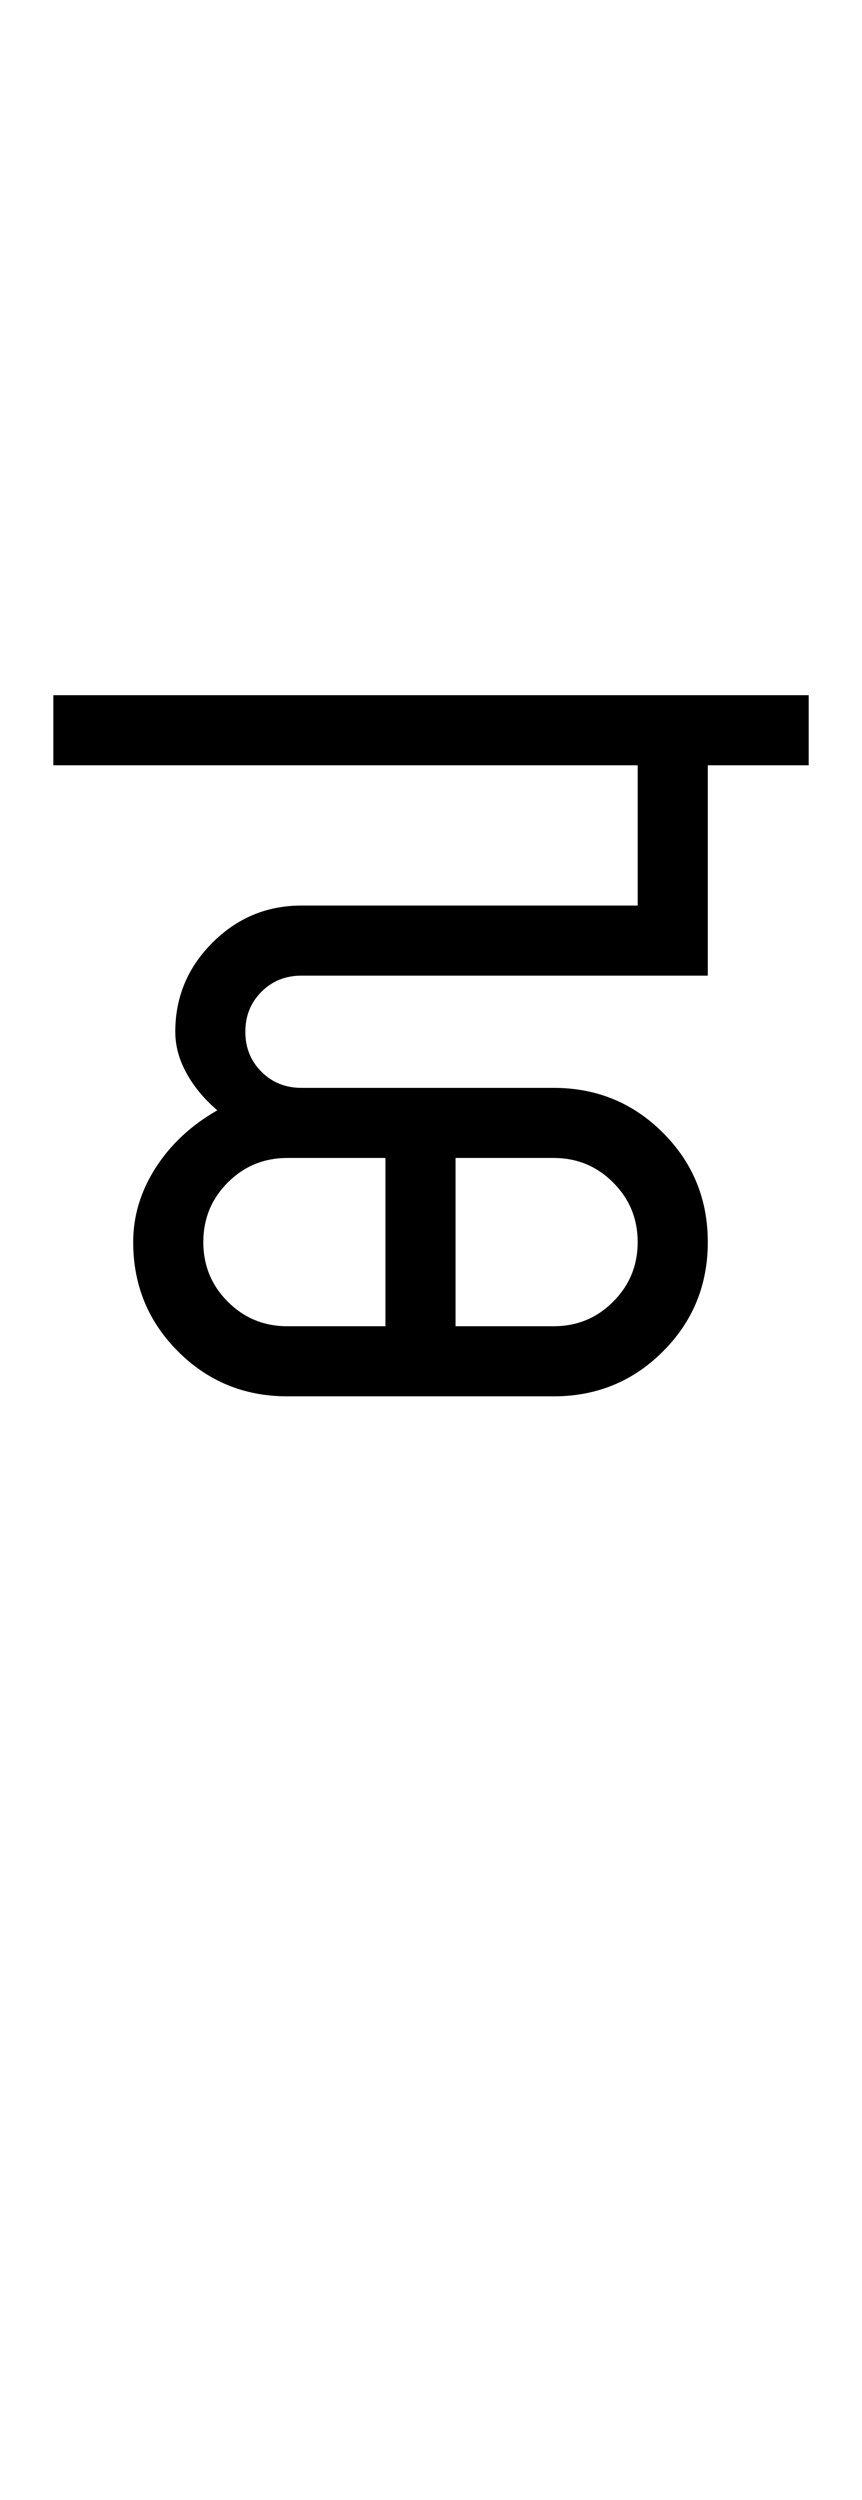 <?xml version="1.0" encoding="UTF-8"?>
<svg xmlns="http://www.w3.org/2000/svg" xmlns:xlink="http://www.w3.org/1999/xlink" width="204.773pt" height="593.5pt" viewBox="0 0 204.773 593.5" version="1.1">
<defs>
<g>
<symbol overflow="visible" id="glyph0-0">
<path style="stroke:none;" d="M 33.297 -233.031 L 233.031 -233.031 L 233.031 0 L 33.297 0 Z M 216.391 -16.641 L 216.391 -216.391 L 49.938 -216.391 L 49.938 -16.641 Z M 216.391 -16.641 "/>
</symbol>
<symbol overflow="visible" id="glyph0-1">
<path style="stroke:none;" d="M 176.109 -166.453 L 176.109 -149.812 L 152.141 -149.812 L 152.141 -99.875 L 55.594 -99.875 C 51.82 -99.875 48.66 -98.598 46.109 -96.047 C 43.555 -93.492 42.281 -90.328 42.281 -86.547 C 42.281 -82.773 43.555 -79.613 46.109 -77.062 C 48.66 -74.508 51.82 -73.234 55.594 -73.234 L 115.516 -73.234 C 125.723 -73.234 134.379 -69.68 141.484 -62.578 C 148.586 -55.484 152.141 -46.832 152.141 -36.625 C 152.141 -26.414 148.586 -17.758 141.484 -10.656 C 134.379 -3.551 125.723 0 115.516 0 L 52.266 0 C 42.055 0 33.398 -3.551 26.297 -10.656 C 19.191 -17.758 15.641 -26.414 15.641 -36.625 C 15.641 -42.832 17.414 -48.707 20.969 -54.25 C 24.52 -59.801 29.406 -64.352 35.625 -67.906 C 32.508 -70.57 30.066 -73.516 28.297 -76.734 C 26.523 -79.953 25.641 -83.223 25.641 -86.547 C 25.641 -94.766 28.578 -101.812 34.453 -107.688 C 40.336 -113.57 47.383 -116.516 55.594 -116.516 L 135.484 -116.516 L 135.484 -149.812 L -3.328 -149.812 L -3.328 -166.453 Z M 32.297 -36.625 C 32.297 -31.07 34.234 -26.352 38.109 -22.469 C 41.992 -18.582 46.711 -16.641 52.266 -16.641 L 75.562 -16.641 L 75.562 -56.594 L 52.266 -56.594 C 46.711 -56.594 41.992 -54.648 38.109 -50.766 C 34.234 -46.879 32.297 -42.164 32.297 -36.625 Z M 135.484 -36.625 C 135.484 -42.164 133.539 -46.879 129.656 -50.766 C 125.781 -54.648 121.066 -56.594 115.516 -56.594 L 92.219 -56.594 L 92.219 -16.641 L 115.516 -16.641 C 121.066 -16.641 125.781 -18.582 129.656 -22.469 C 133.539 -26.352 135.484 -31.07 135.484 -36.625 Z M 135.484 -36.625 "/>
</symbol>
</g>
</defs>
<g id="surface1">
<rect x="0" y="0" width="204.773" height="593.5" style="fill:rgb(100%,100%,100%);fill-opacity:1;stroke:none;"/>
<g style="fill:rgb(0%,0%,0%);fill-opacity:1;">
  <use xlink:href="#glyph0-1" x="16" y="331.5"/>
</g>
</g>
</svg>
